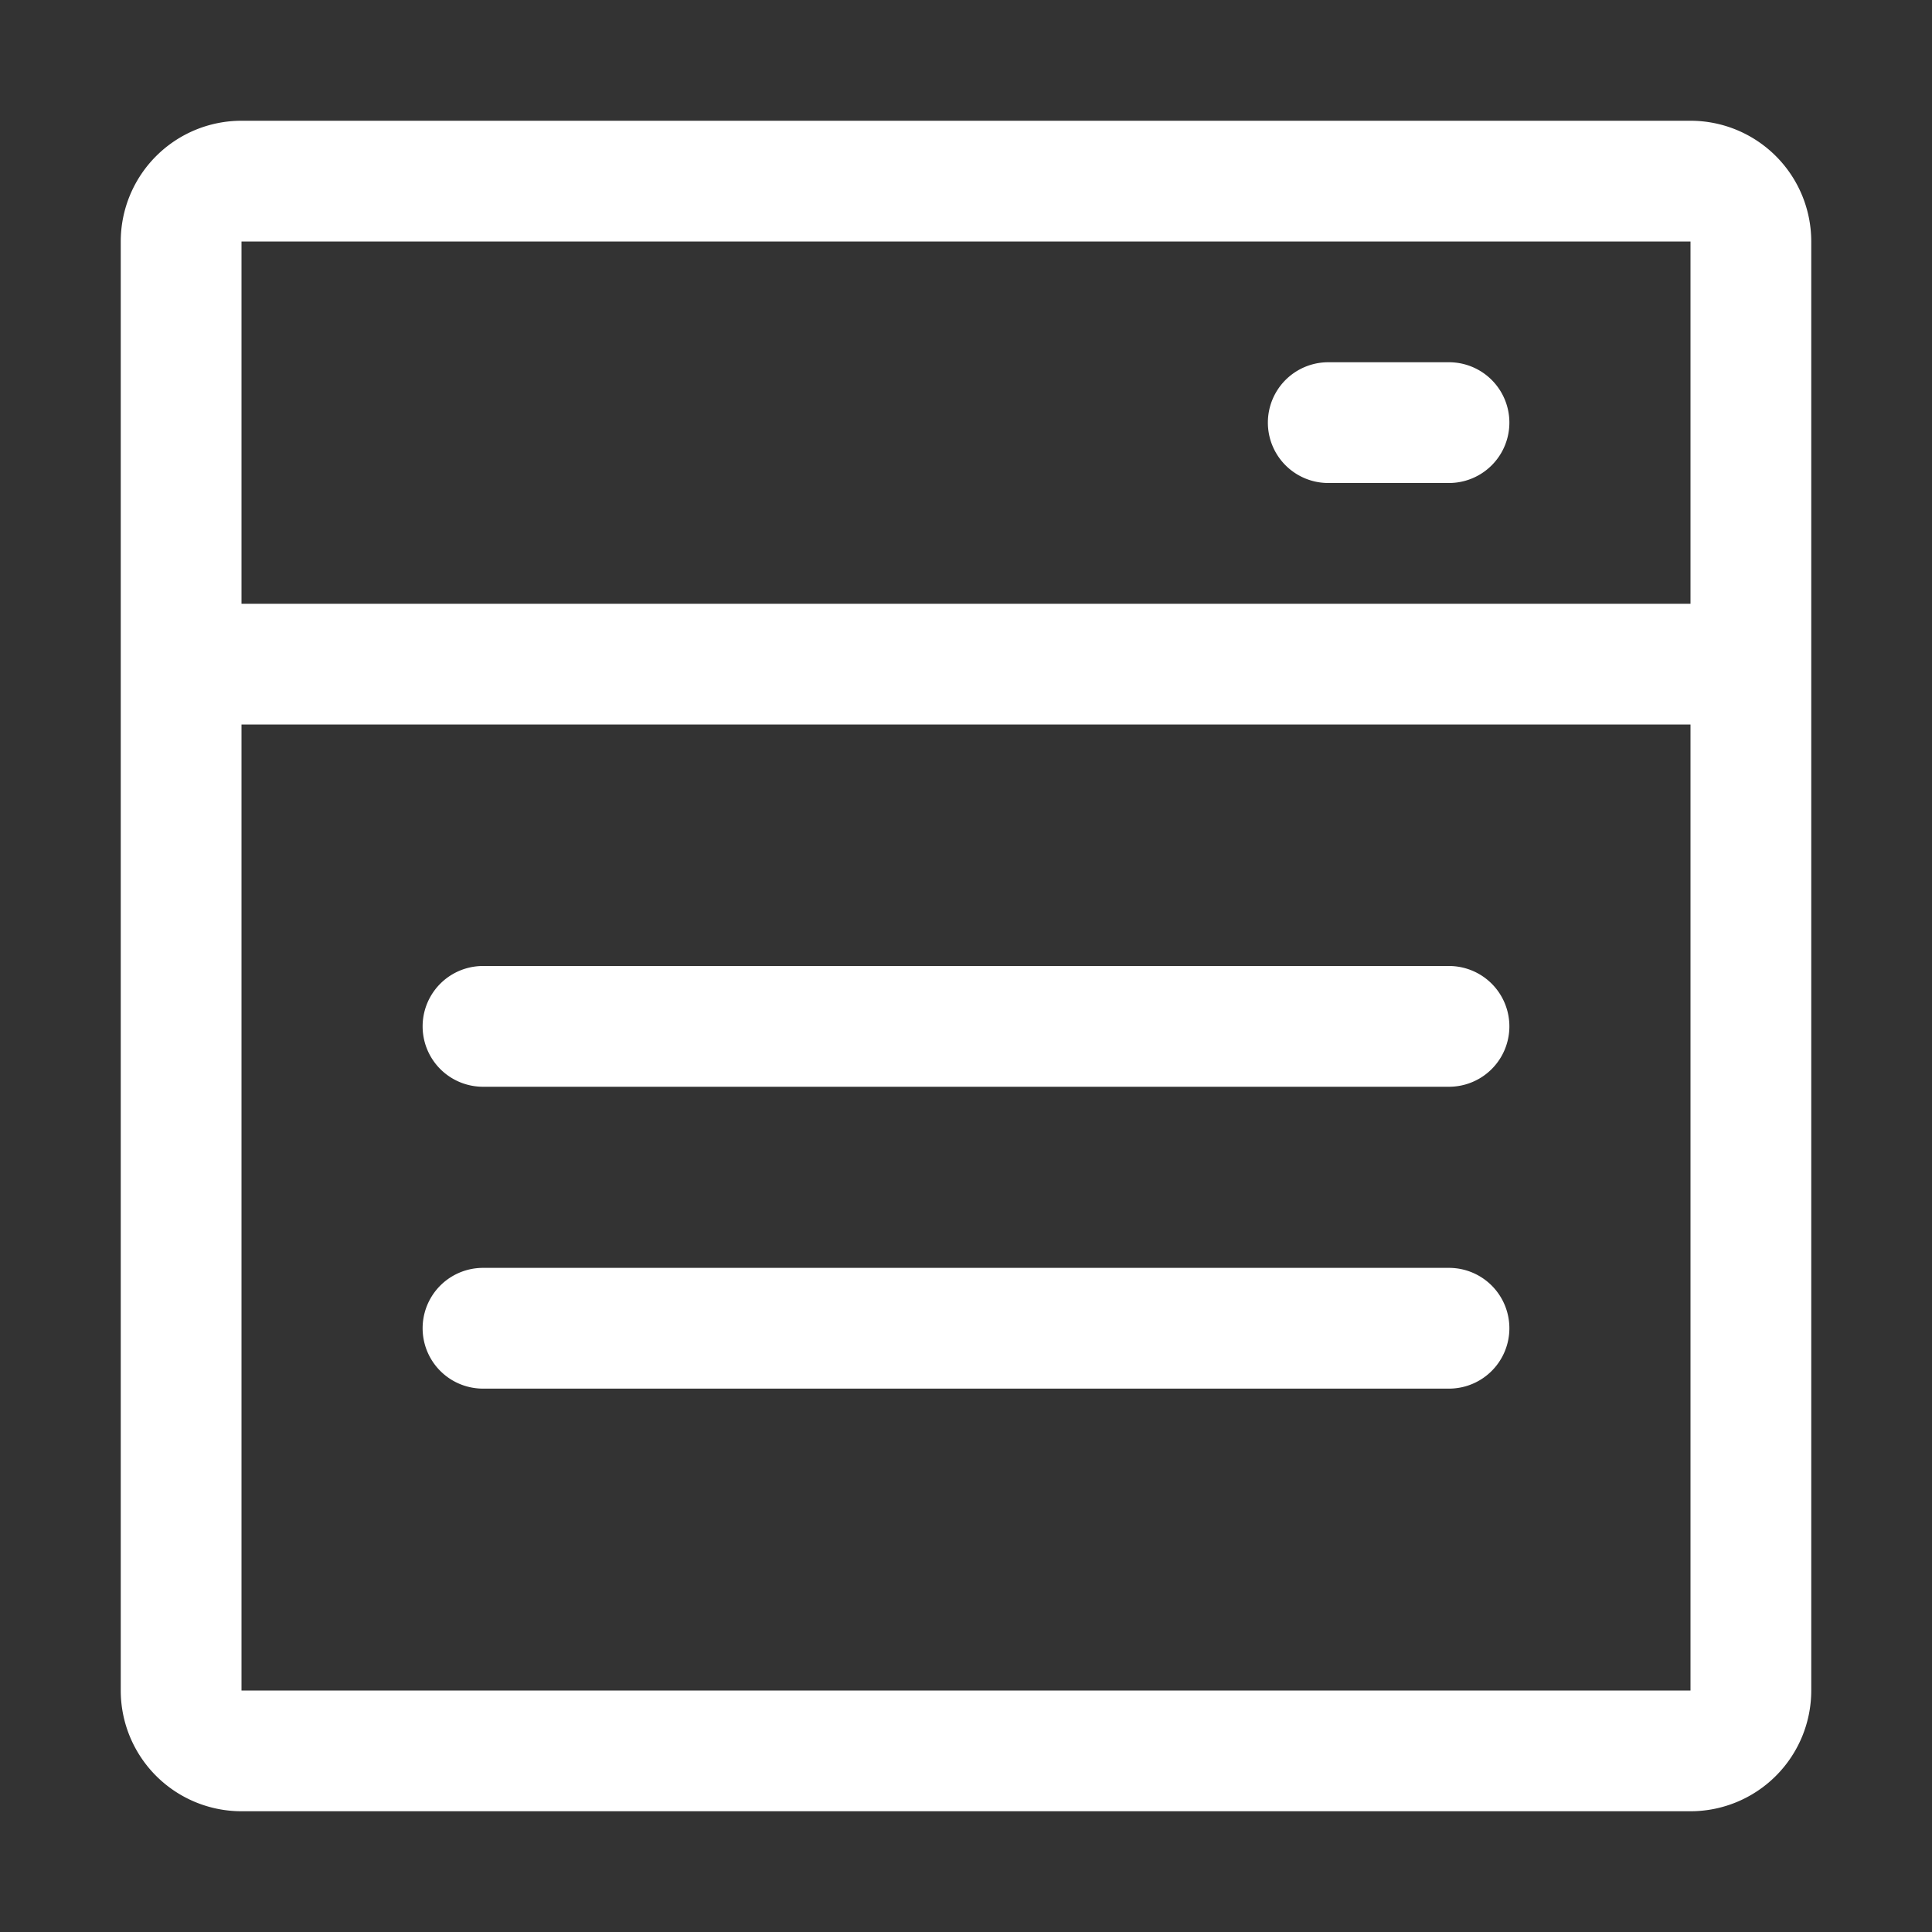<?xml version="1.0" standalone="no"?><!DOCTYPE svg PUBLIC "-//W3C//DTD SVG 1.1//EN" "http://www.w3.org/Graphics/SVG/1.1/DTD/svg11.dtd"><svg t="1611818801419" class="icon" viewBox="0 0 1024 1024" version="1.1" xmlns="http://www.w3.org/2000/svg" p-id="4387" xmlns:xlink="http://www.w3.org/1999/xlink" width="128" height="128"><rect x="0" y="0" width="1024" height="1024" fill="#333333" stroke="none"/><defs><style type="text/css"></style></defs><path d="M896 64H128a64 64 0 0 0-64 64v768a64 64 0 0 0 64 64h768a64 64 0 0 0 64-64V128a64 64 0 0 0-64-64zM128 128h768v192H128V128z m768 768H128V384h768v512z" p-id="4388" fill="#ffffff"></path><path d="M256 576h512a32 32 0 0 0 0-64H256a32 32 0 0 0 0 64zM256 736h512a32 32 0 0 0 0-64H256a32 32 0 0 0 0 64zM768 192h-64a32 32 0 0 0 0 64h64a32 32 0 0 0 0-64z" p-id="4389" fill="#ffffff"></path></svg>